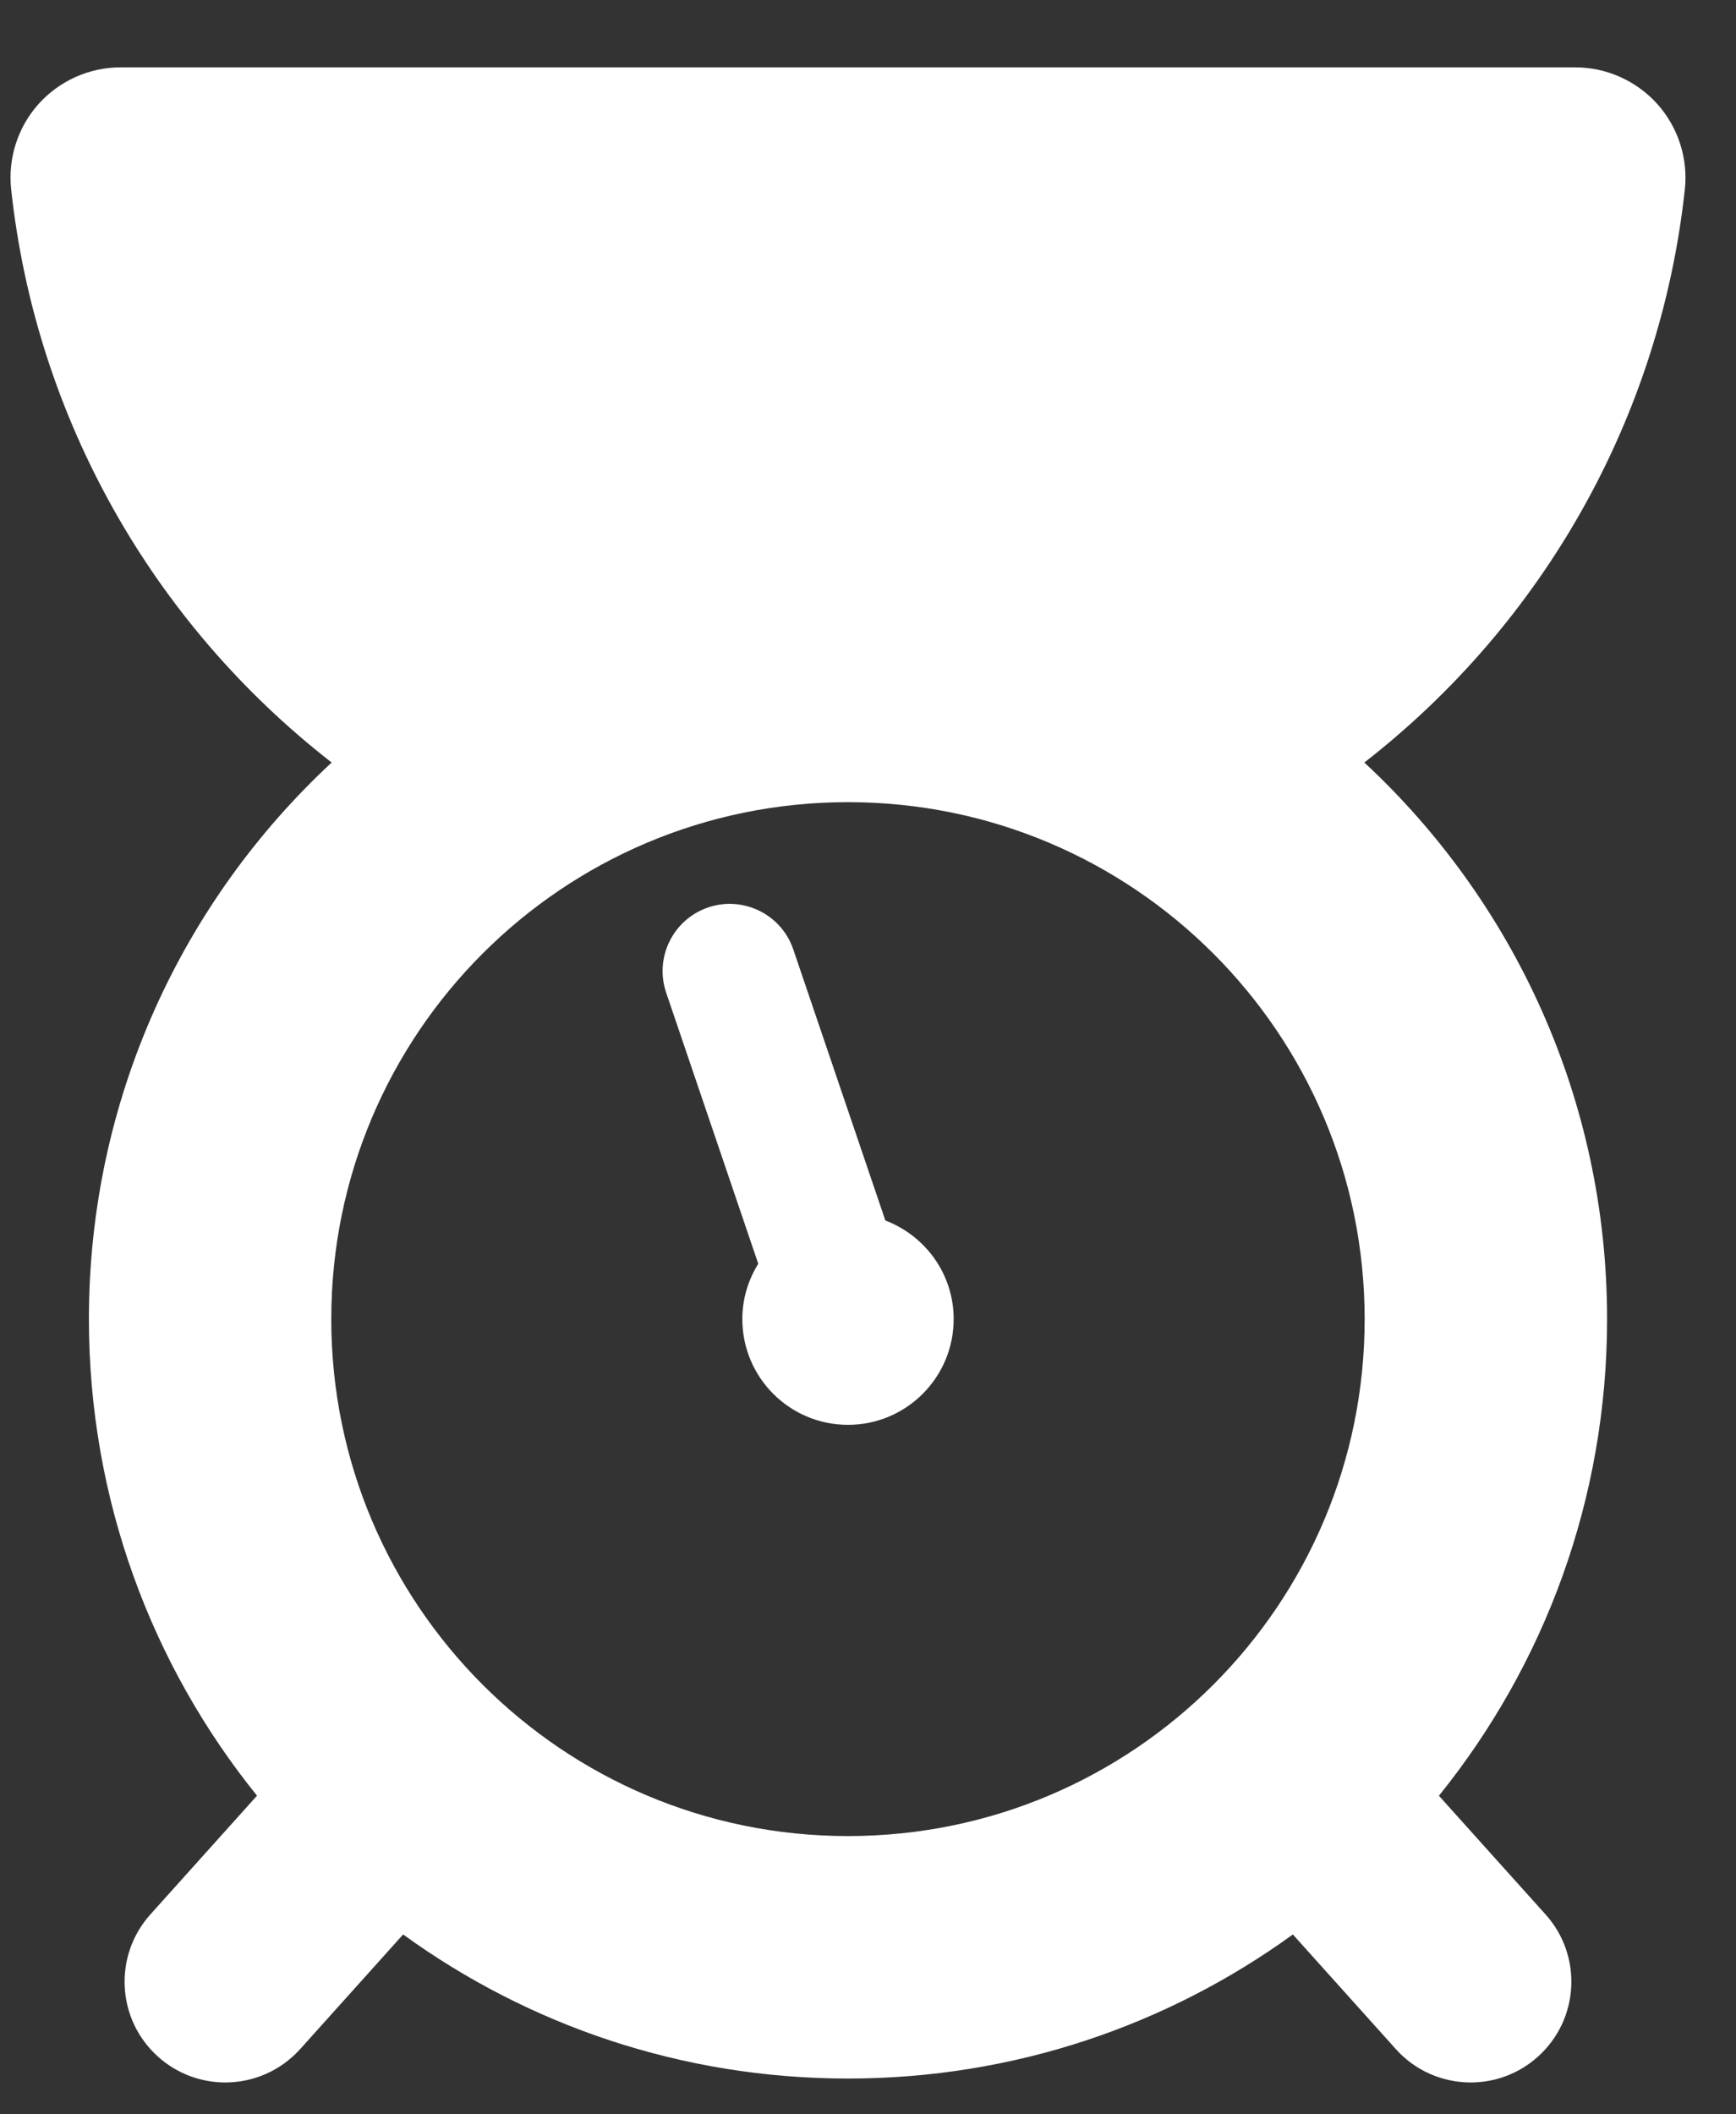 <svg width="23" height="28" viewBox="0 0 23 28" fill="none" xmlns="http://www.w3.org/2000/svg">
<rect x="0" y="0" width="23" height="28" fill="#333333" stroke="none"/>
<path d="M22.322 2.511C22.367 2.099 22.234 1.686 21.958 1.378C21.68 1.069 21.284 0.892 20.871 0.892H1.598C1.183 0.892 0.788 1.069 0.511 1.377C0.235 1.685 0.103 2.098 0.148 2.51C0.474 5.516 2.01 8.244 4.394 10.098C2.416 11.935 1.178 14.557 1.178 17.469C1.178 19.859 2.012 22.055 3.405 23.78L1.992 25.353C1.5 25.901 1.545 26.744 2.093 27.236C2.348 27.465 2.666 27.578 2.984 27.578C3.349 27.578 3.713 27.429 3.977 27.136L5.341 25.618C6.997 26.818 9.033 27.526 11.235 27.526C13.437 27.526 15.472 26.818 17.129 25.618L18.493 27.136C18.756 27.429 19.12 27.578 19.485 27.578C19.803 27.578 20.122 27.465 20.376 27.236C20.924 26.744 20.97 25.901 20.477 25.353L19.064 23.781C20.457 22.055 21.292 19.859 21.292 17.469C21.292 14.557 20.054 11.935 18.076 10.098C20.459 8.244 21.995 5.516 22.322 2.511ZM11.235 24.315C7.454 24.315 4.389 21.25 4.389 17.469C4.389 13.688 7.454 10.623 11.235 10.623C15.016 10.623 18.08 13.688 18.08 17.469C18.081 21.25 15.016 24.315 11.235 24.315Z" fill="white"/>
<path d="M11.73 16.163L10.51 12.573C10.352 12.108 9.846 11.86 9.382 12.017C8.917 12.176 8.668 12.681 8.826 13.146L10.046 16.736C9.914 16.949 9.835 17.199 9.835 17.468C9.835 18.242 10.461 18.869 11.235 18.869C12.008 18.869 12.635 18.242 12.635 17.468C12.635 16.871 12.258 16.364 11.73 16.163Z" fill="white"/>
</svg>
